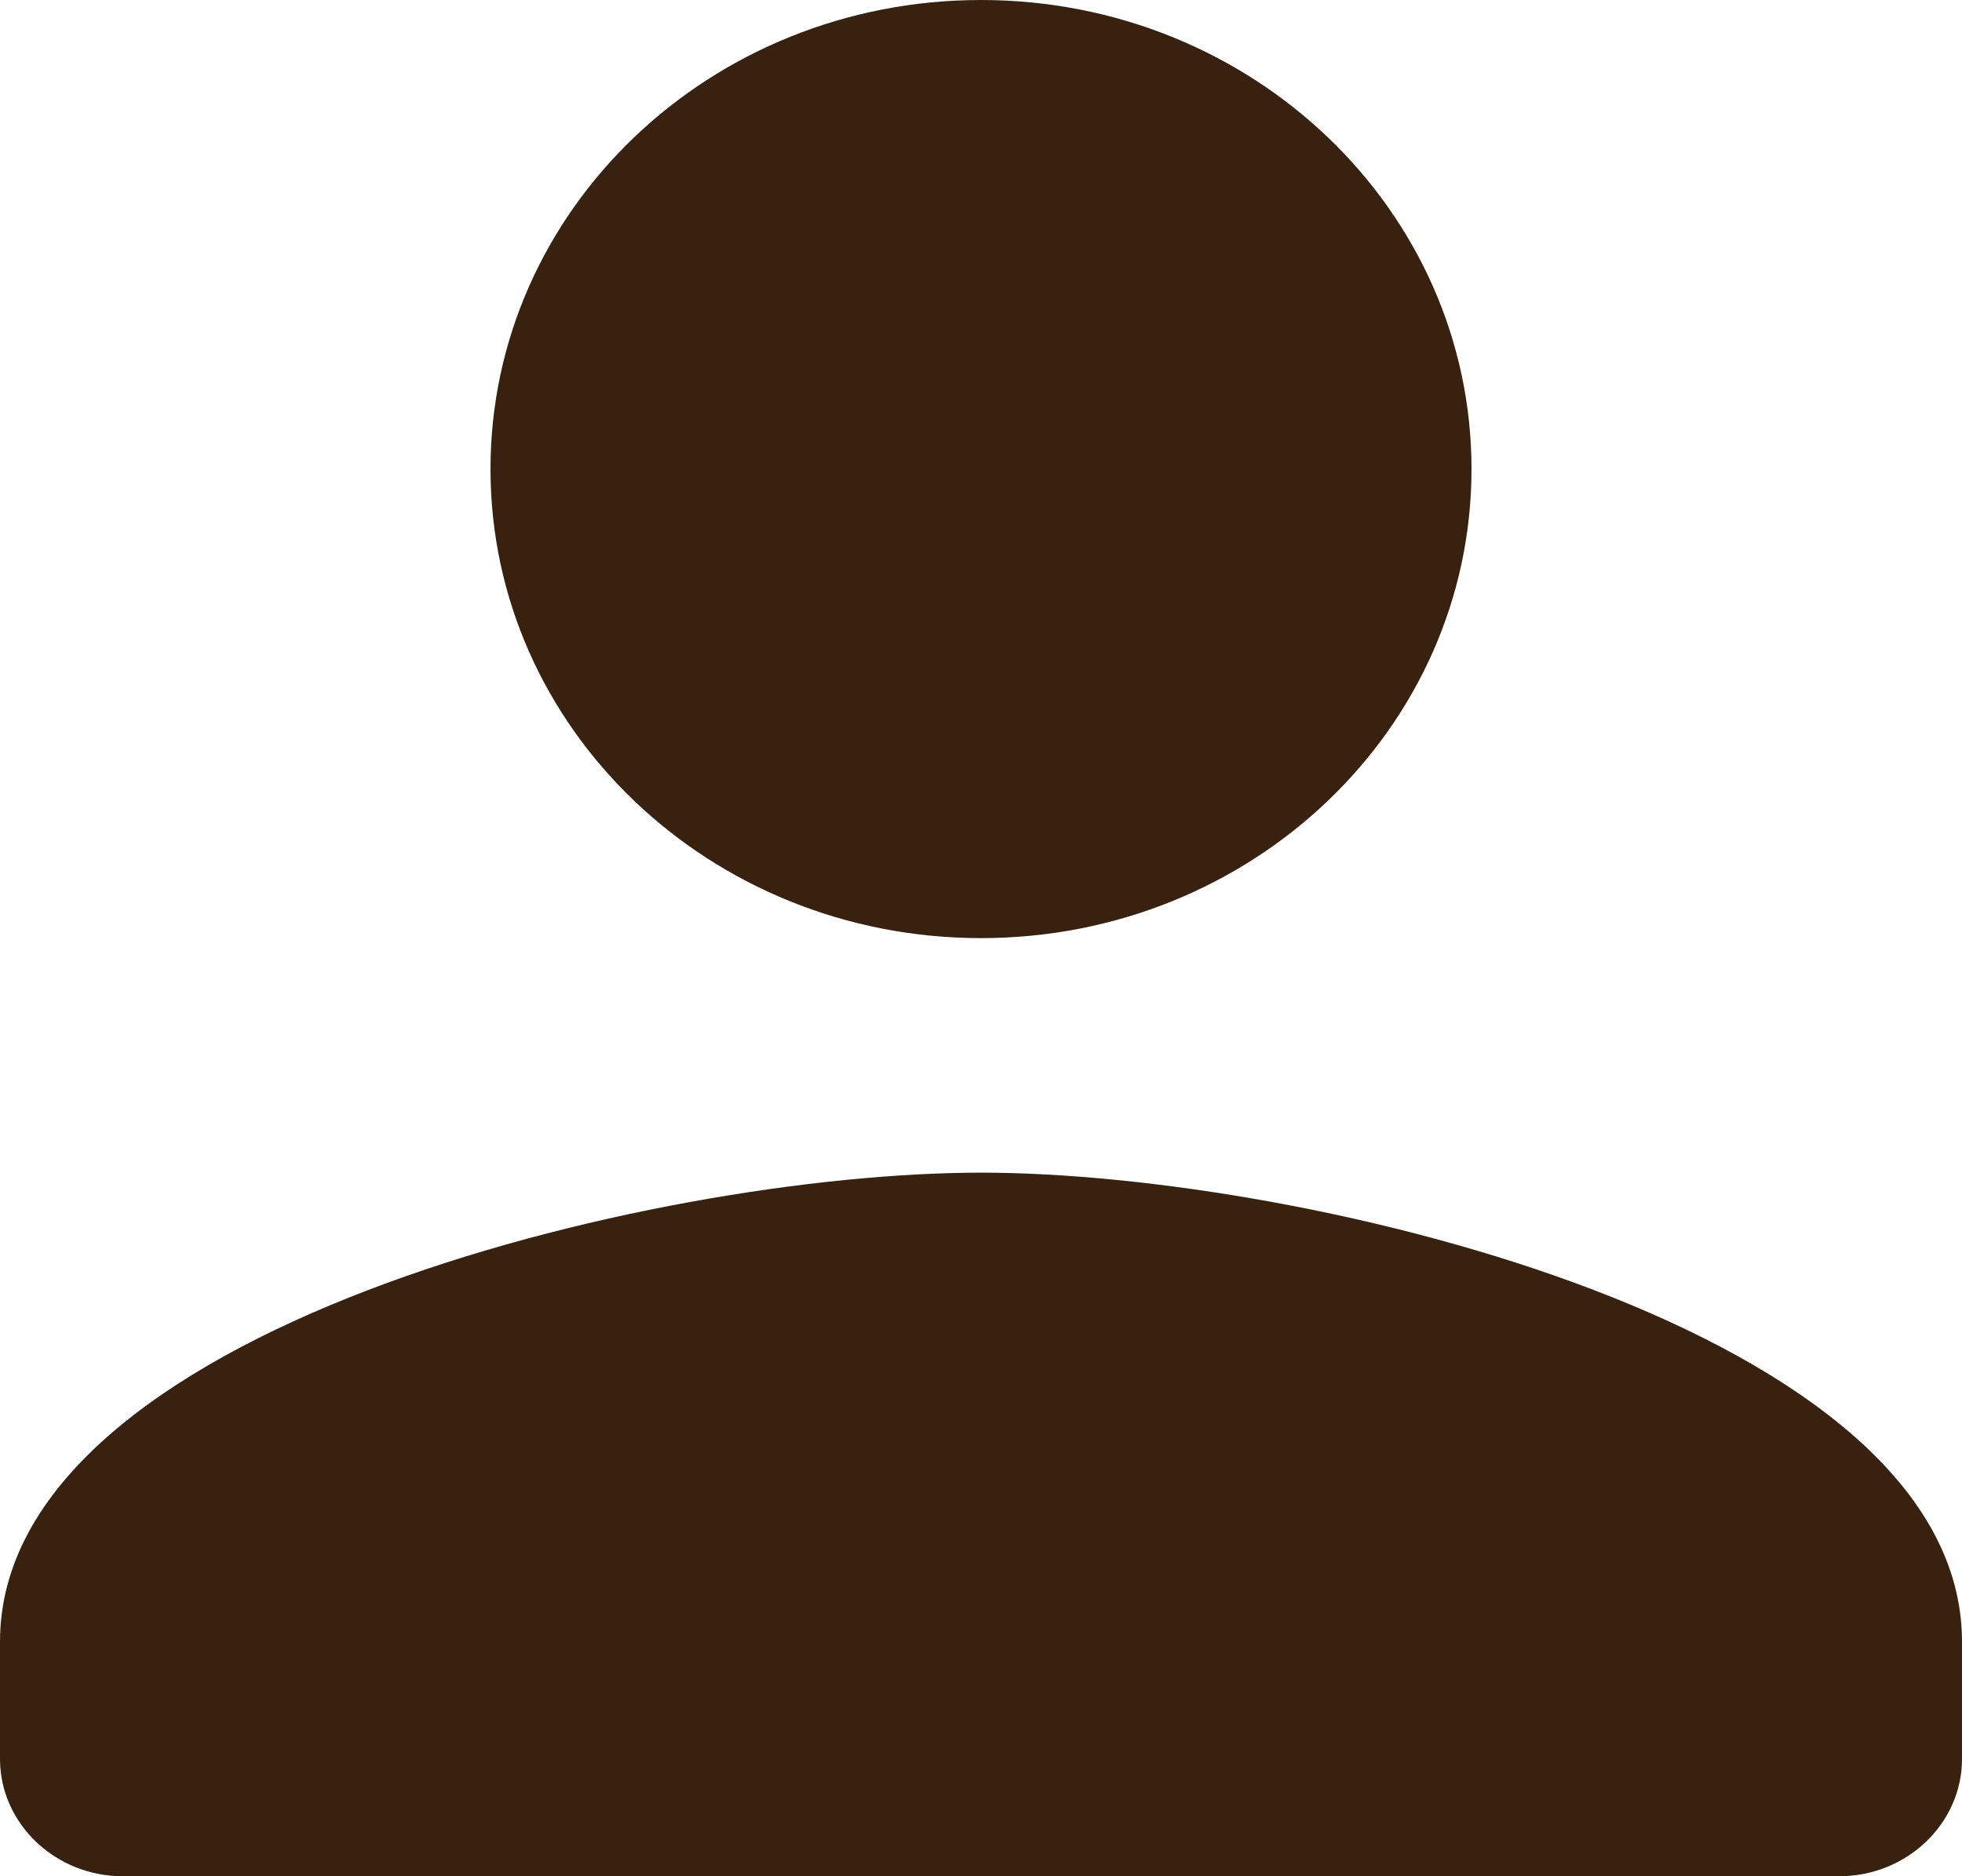 <svg width="23" height="22" viewBox="0 0 23 22" fill="none" xmlns="http://www.w3.org/2000/svg">
<path d="M11.5 11C14.677 11 17.25 8.539 17.25 5.5C17.25 2.461 14.677 0 11.5 0C8.323 0 5.75 2.461 5.75 5.5C5.75 8.539 8.323 11 11.5 11ZM11.5 13.75C7.662 13.75 0 15.592 0 19.25V20.625C0 21.381 0.647 22 1.438 22H21.562C22.353 22 23 21.381 23 20.625V19.25C23 15.592 15.338 13.75 11.5 13.75Z" fill="#392110"/>
</svg>
